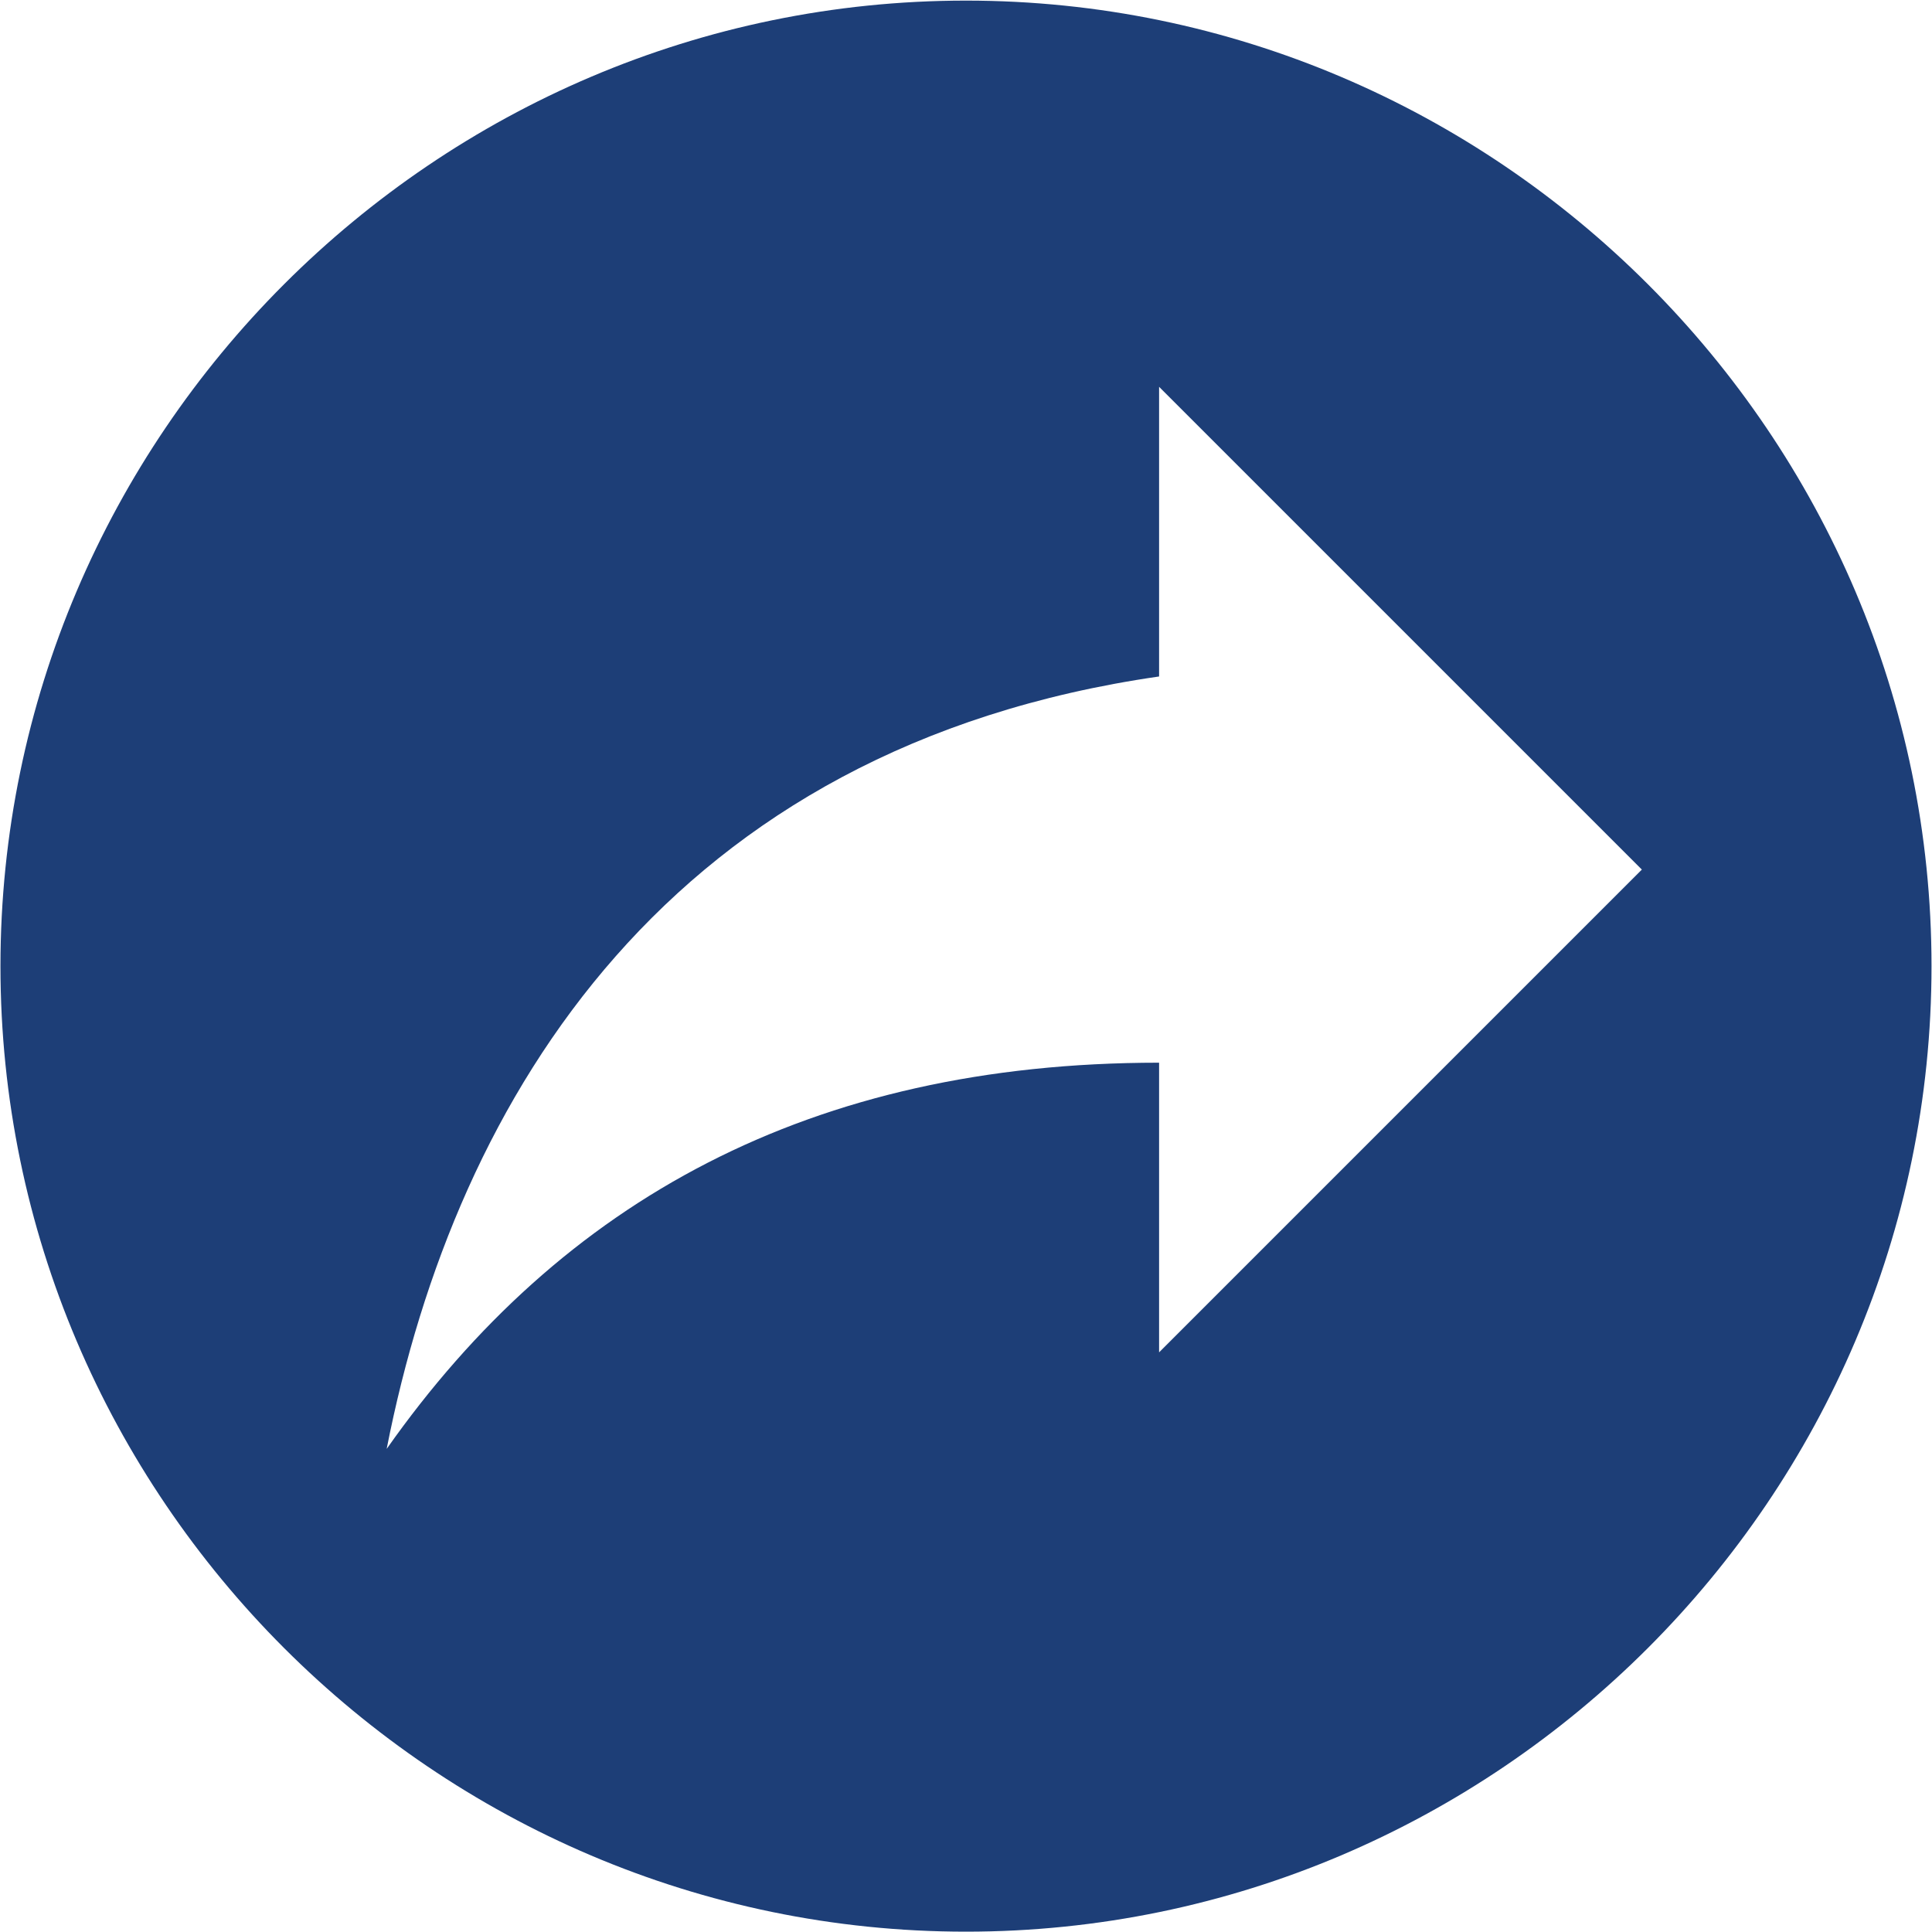 <svg width="341" height="341" viewBox="0 0 341 341" fill="none" xmlns="http://www.w3.org/2000/svg">
<path d="M170.498 0.107C76.769 0.107 0.081 76.795 0.081 170.524C0.081 264.253 76.769 340.941 170.498 340.941C264.227 340.941 340.914 264.253 340.914 170.524C340.914 76.795 264.227 0.107 170.498 0.107ZM204.581 238.691V187.566C143.061 187.566 99.093 211.935 68.248 255.732C80.518 193.189 118.35 131.839 204.581 119.399V68.274L289.789 153.482L204.581 238.691Z" fill="#1D3E77"/>
</svg>
